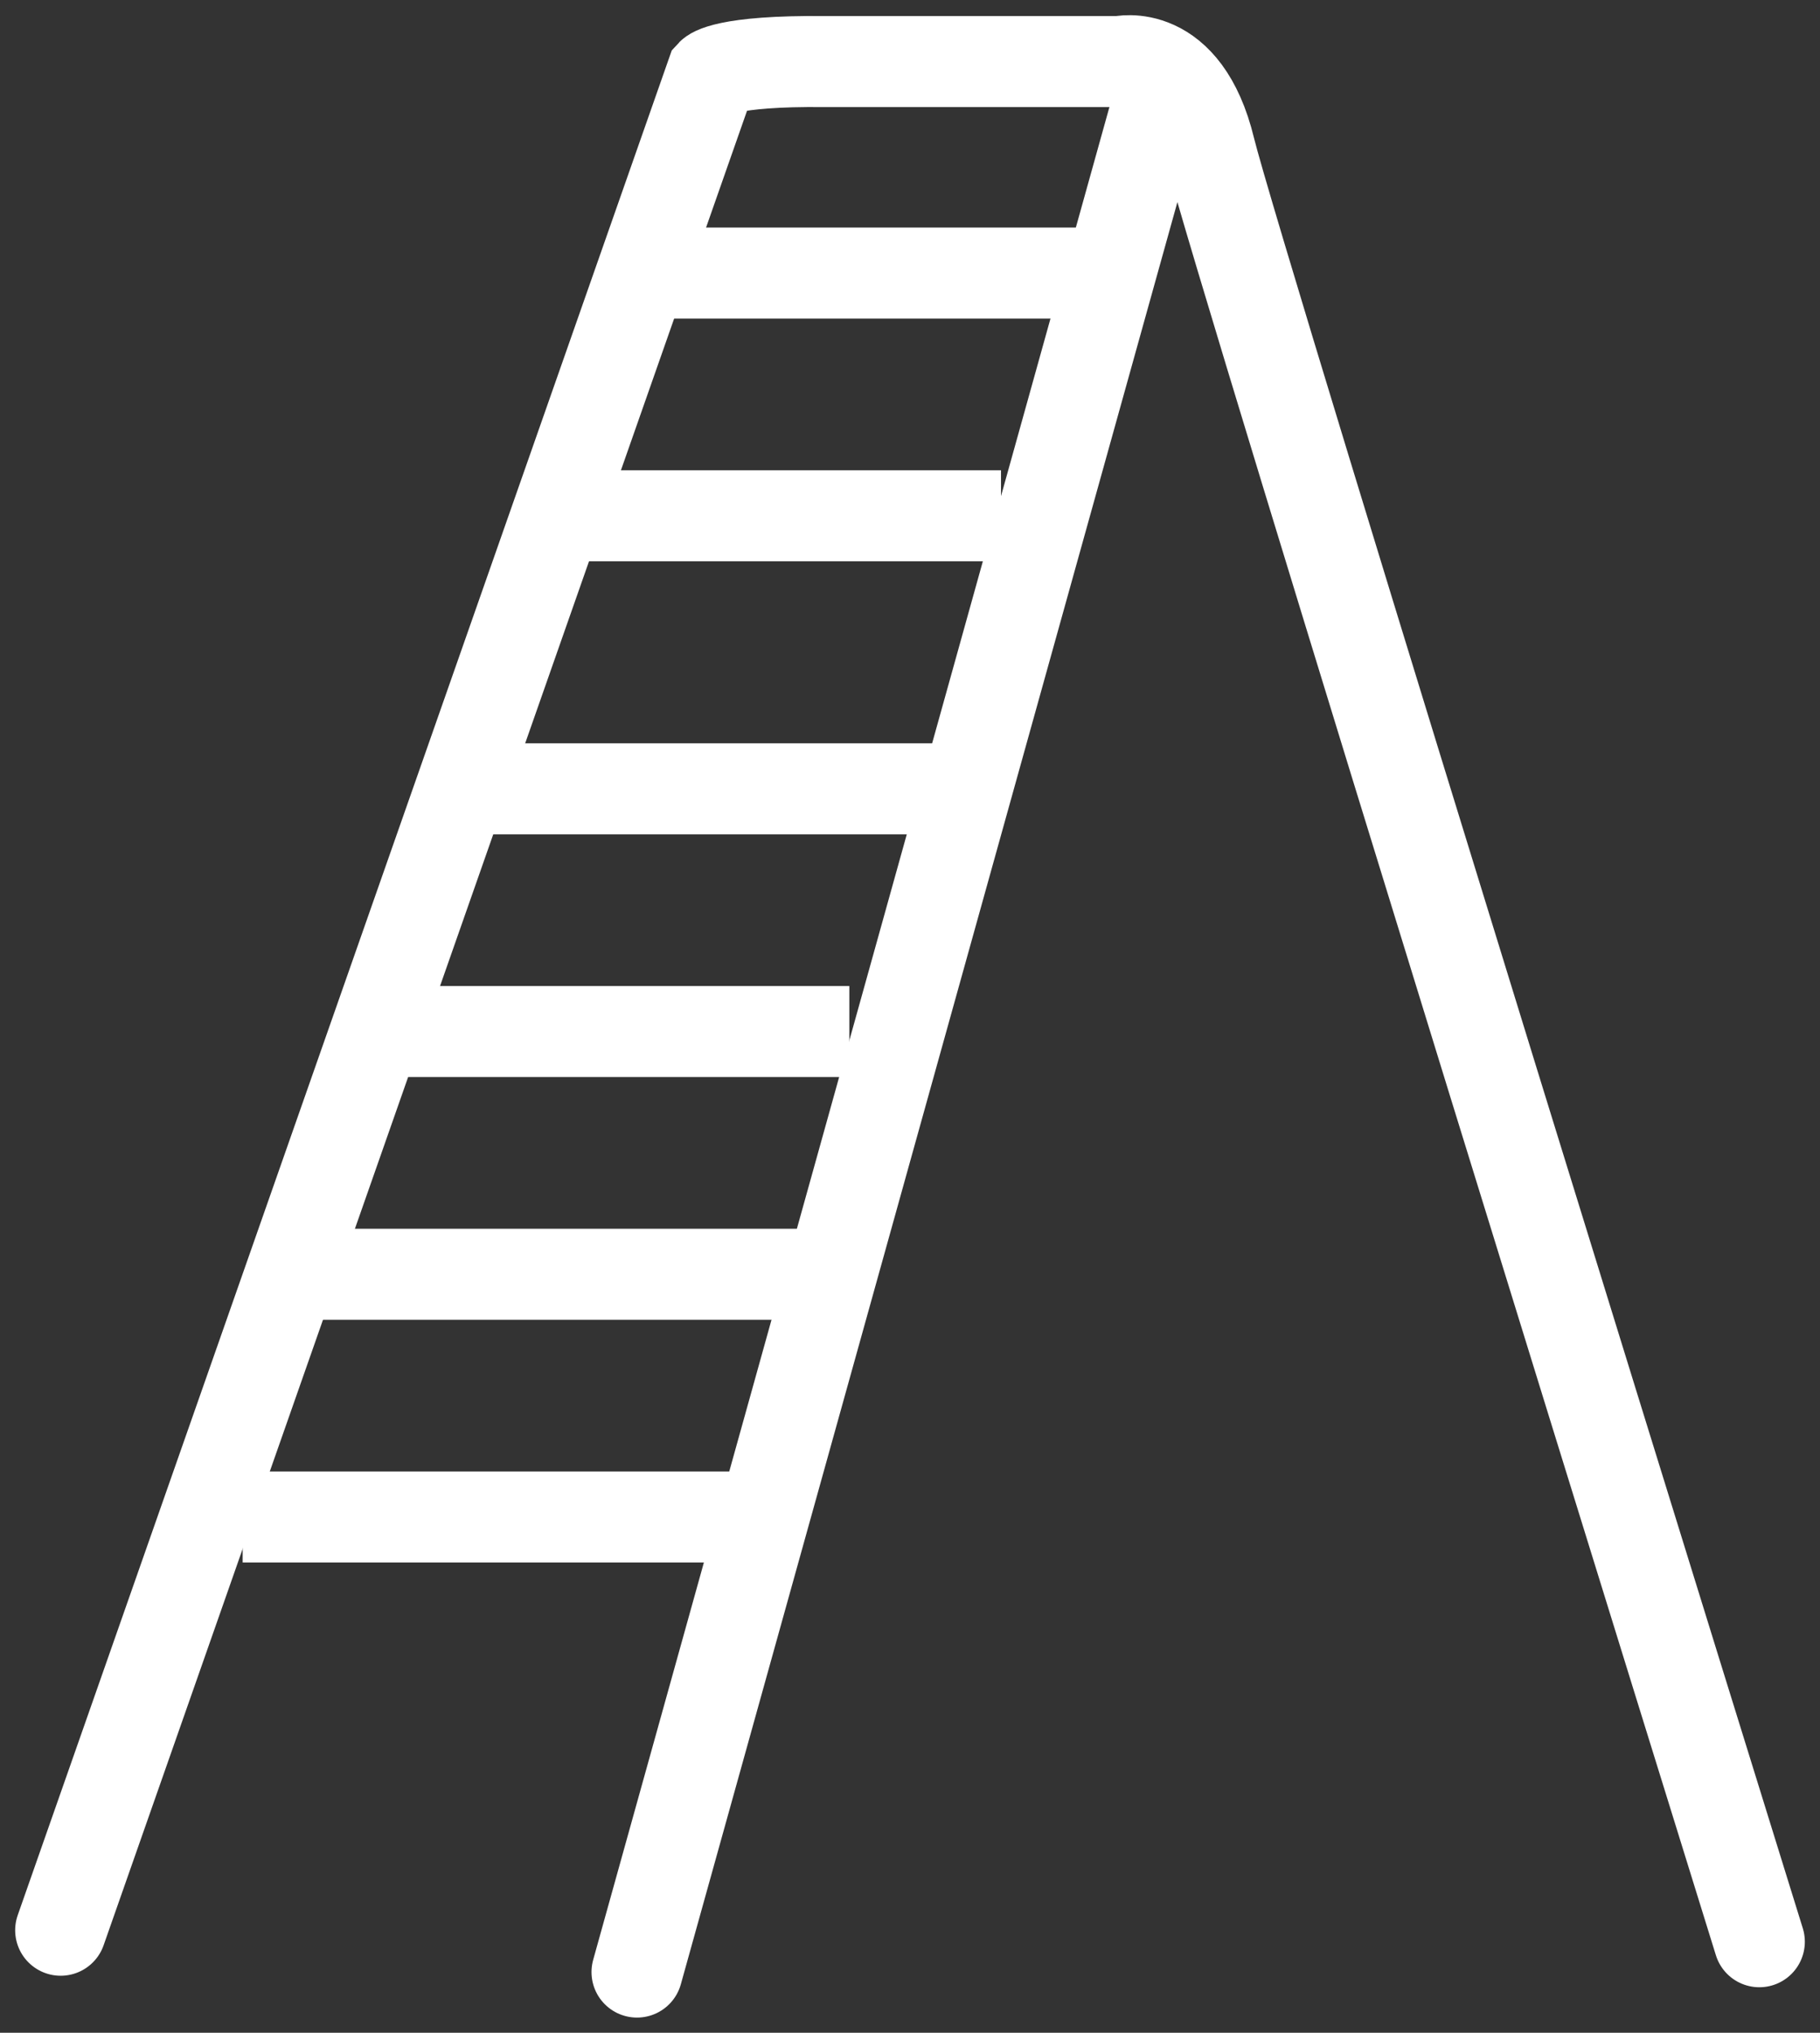 <svg xmlns="http://www.w3.org/2000/svg" width="60" height="67" viewBox="0 0 60 67">
    <rect x="0" y="0" width="60" height="67" fill="#333333" stroke="none"/>
    <g fill="none" fill-rule="evenodd" stroke="#FFF" stroke-width="3">
        <path stroke-linecap="round" d="M2 63.621L23.46 2.447s.414-.455 3.759-.417h9.696s2.143-.53 2.97 2.879C40.71 8.318 58 64 58 64M21 65L38 4"/>
        <path d="M18 17h15M16 26h15M12 34h16M10 42h18M8 50h18M22 9h15"/>
    </g>
</svg>
